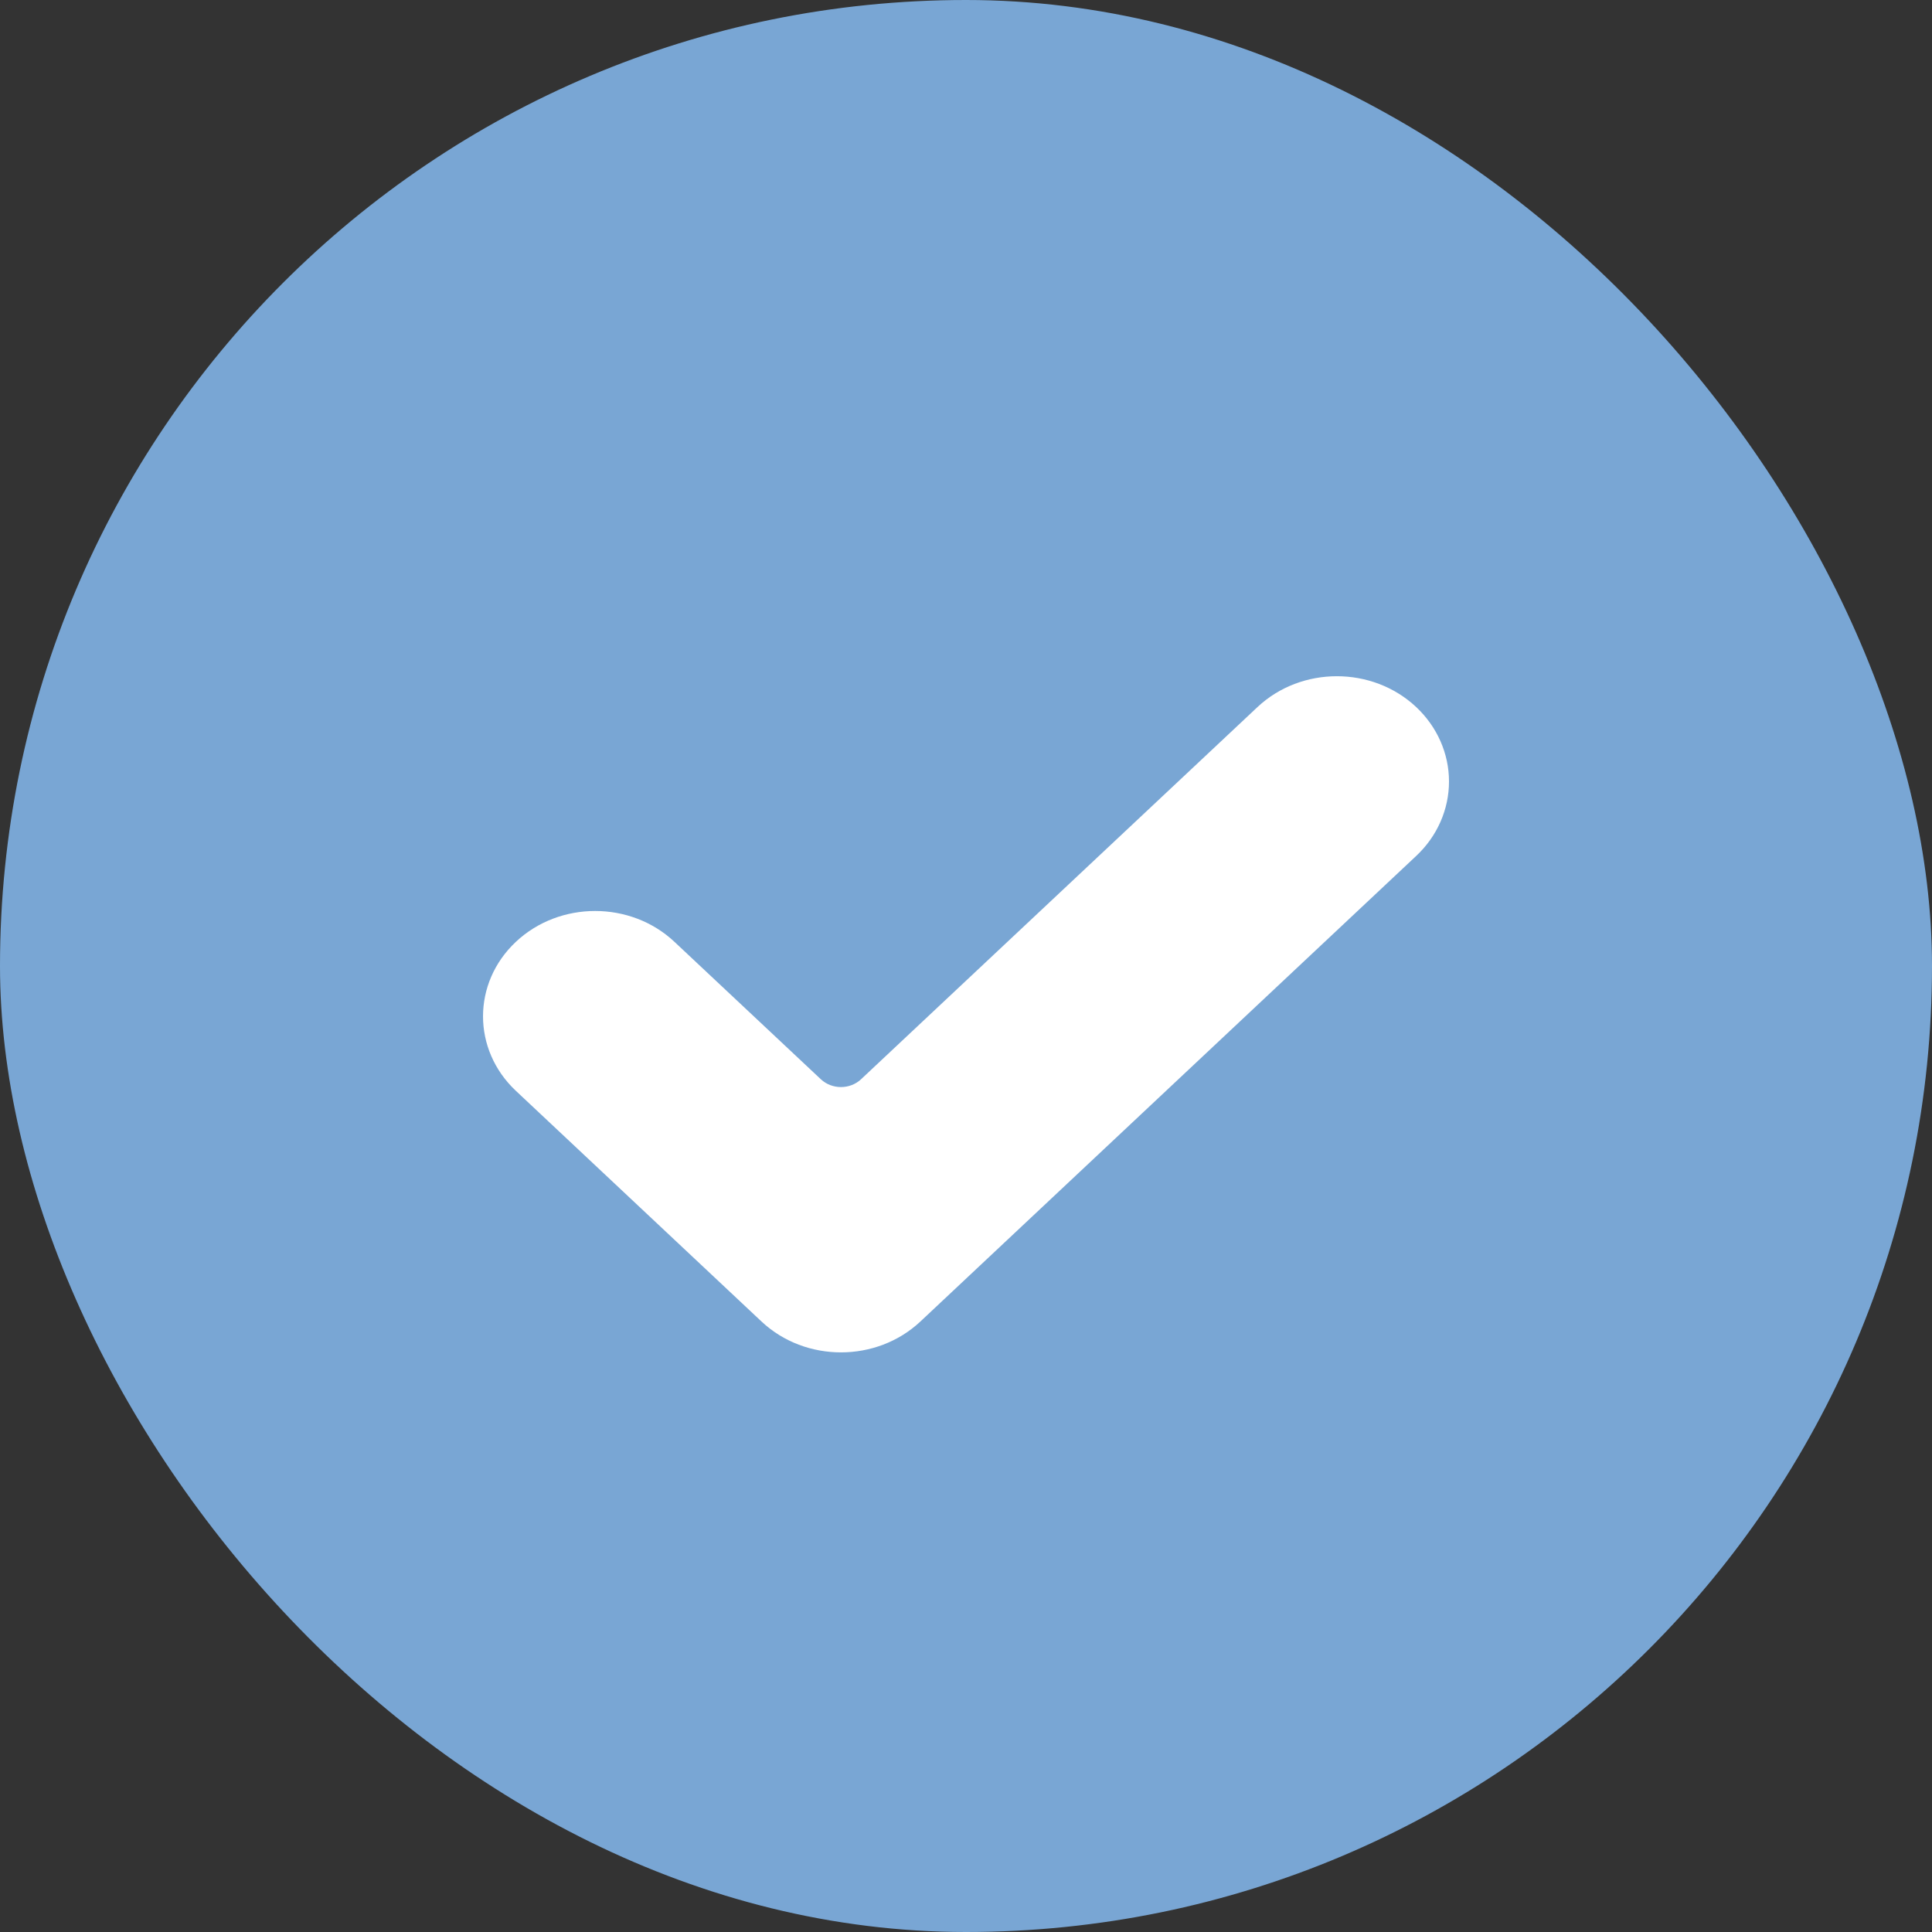 <svg width="20" height="20" viewBox="0 0 20 20" fill="none" xmlns="http://www.w3.org/2000/svg">
<rect x="0" y="0" width="20" height="20" fill="#333333" stroke="none"/>
<rect width="20" height="20" rx="10" fill="#79A6D4"/>
<path d="M9.527 13.681C9.073 14.106 8.338 14.106 7.884 13.681L5.34 11.292C4.887 10.866 4.887 10.176 5.34 9.75C5.793 9.324 6.529 9.324 6.982 9.75L8.498 11.173C8.613 11.28 8.798 11.28 8.913 11.173L13.018 7.319C13.471 6.894 14.207 6.894 14.66 7.319C14.878 7.524 15 7.801 15 8.09C15 8.379 14.878 8.657 14.66 8.861L9.527 13.681Z" fill="white"/>
</svg>
